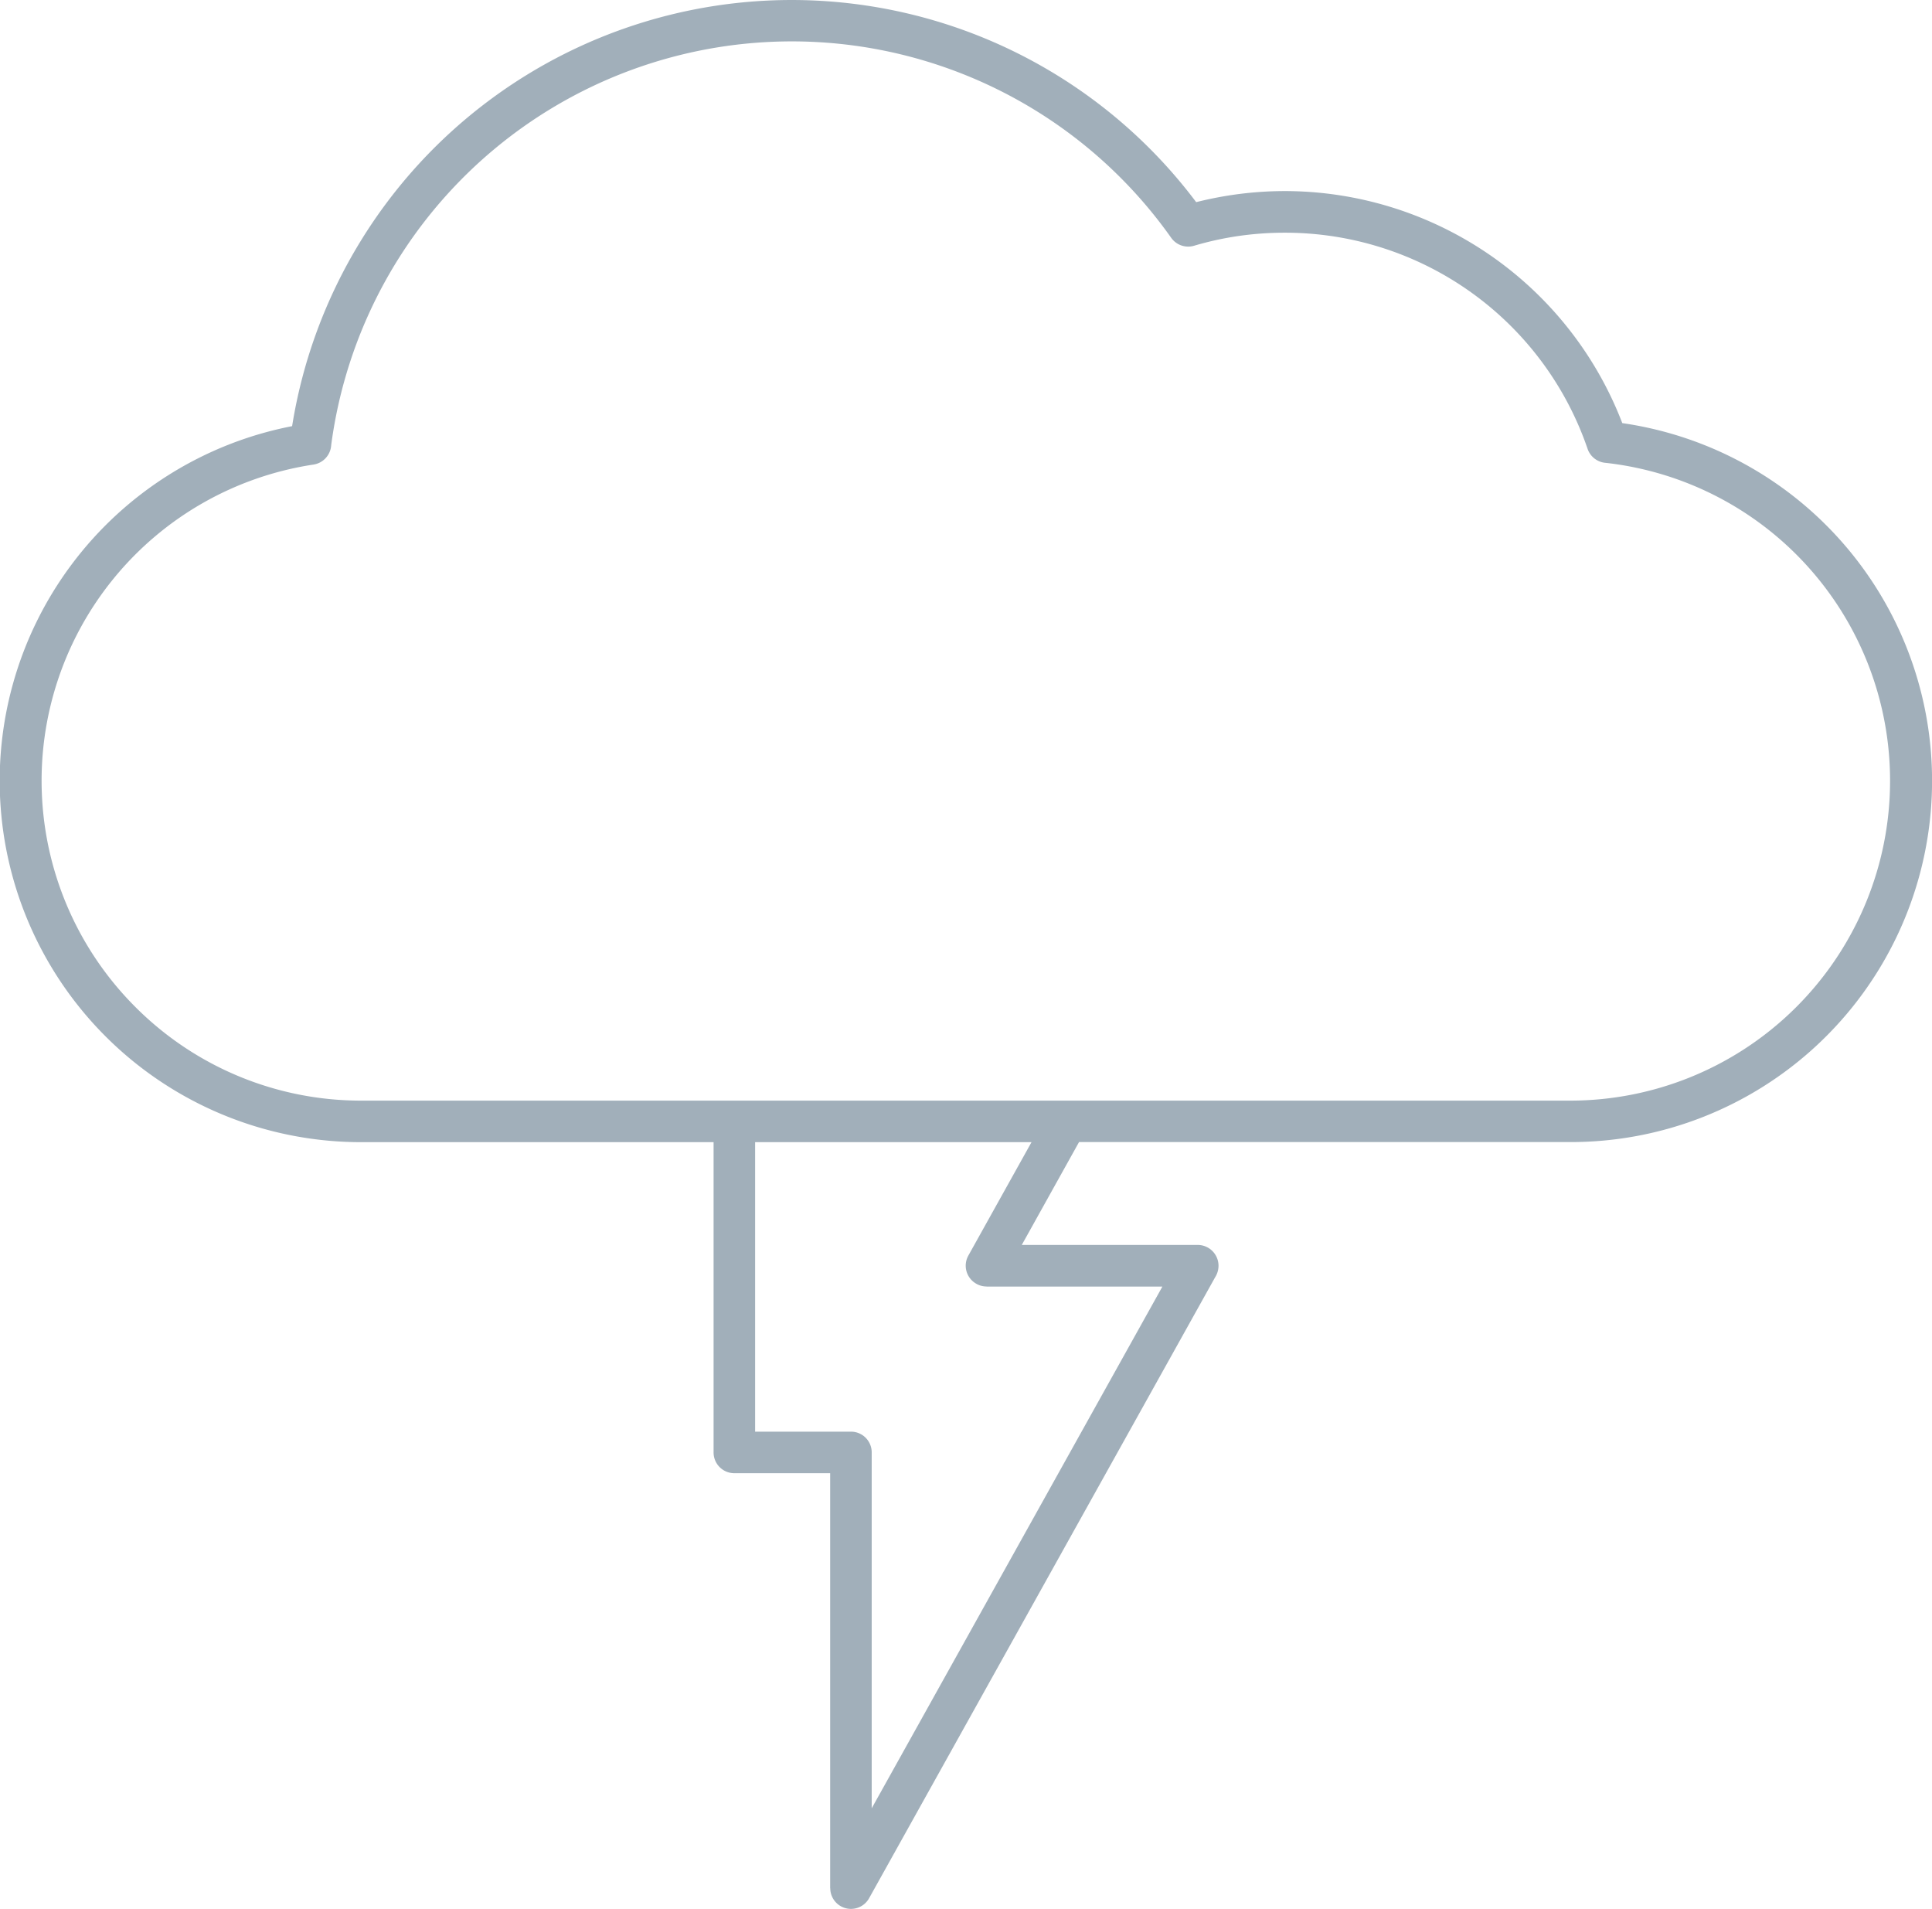 <svg xmlns="http://www.w3.org/2000/svg" viewBox="0 0 20.417 20.172"><title>storm-cloud-icon-uc-santa-barbara</title><g id="ICONS"><path d="M3.818,12.069a3.818,3.818,0,0,1-.731-7.566,5.346,5.346,0,0,1,9.554-2.367,3.938,3.938,0,0,1,.388-.077,3.857,3.857,0,0,1,.548-.04,3.824,3.824,0,0,1,3.567,2.452,3.818,3.818,0,0,1-.545,7.597h-5.196l-.605,1.087h1.86a.22.22,0,0,1,.219.22.228.228,0,0,1-.036.122l-3.657,6.562a.219.219,0,0,1-.41-.106H8.773V15.567H7.76a.219.219,0,0,1-.219-.22V12.069Zm7.085,0h-2.923V15.128H8.992a.219.219,0,0,1,.22.218v3.762l3.072-5.513H10.425v-.001a.214.214,0,0,1-.106-.028.219.219,0,0,1-.086-.298l.669-1.201Zm-9.474-1.43a3.365,3.365,0,0,0,2.389.991H16.6a3.38,3.38,0,0,0,.37-6.739.22.22,0,0,1-.193-.149,3.378,3.378,0,0,0-3.198-2.283,3.425,3.425,0,0,0-.486.034,3.365,3.365,0,0,0-.475.104h0a.22.22,0,0,1-.241-.084A4.91,4.91,0,0,0,3.5,4.704a.221.221,0,0,1-.187.205,3.379,3.379,0,0,0-1.884,5.73Z" style="fill:#a1afba;fill-rule:evenodd"/></g></svg>